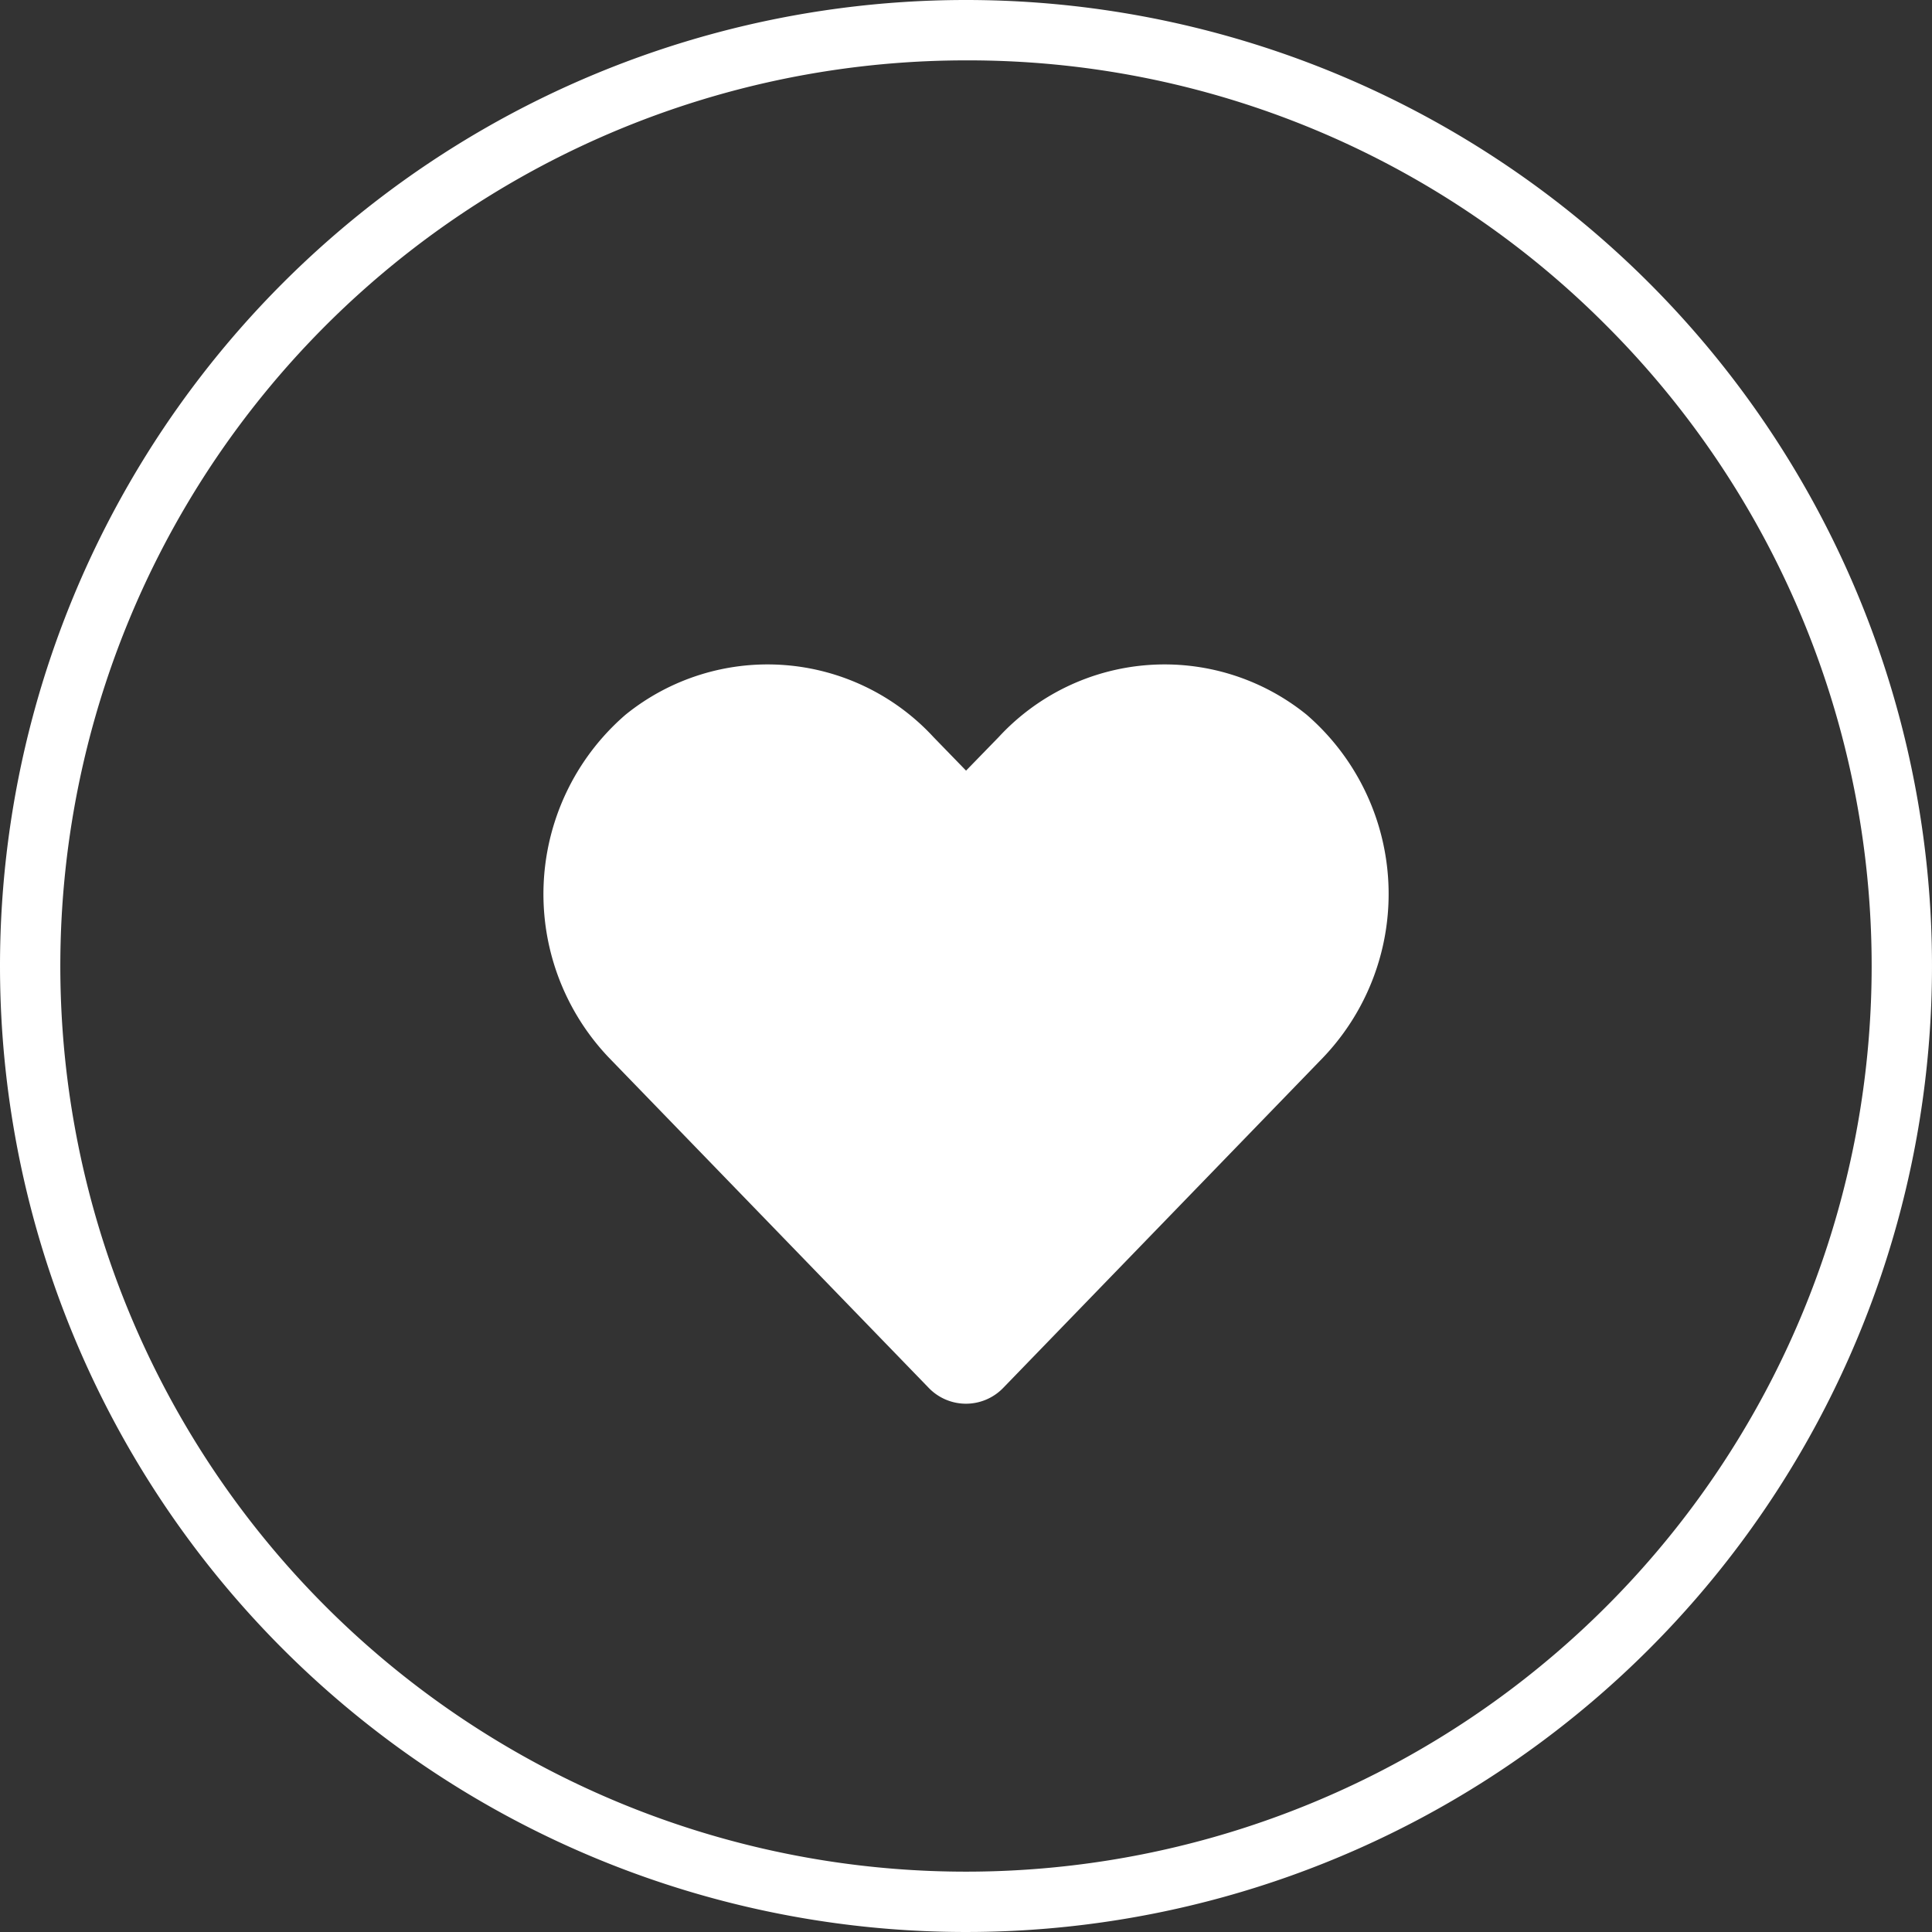 <svg xmlns="http://www.w3.org/2000/svg" width="32" height="32" viewBox="0 0 32 32"><rect x="0" y="0" width="32" height="32" fill="#333333" stroke="none"/><g transform="translate(-228 -412)"><path d="M16,1A15,15,0,0,0,5.393,26.607,15,15,0,1,0,26.607,5.393,14.9,14.9,0,0,0,16,1m0-1A16,16,0,1,1,0,16,16,16,0,0,1,16,0Z" transform="translate(228 412)" fill="#fff"/><path d="M12.64,3.085a3.739,3.739,0,0,0-5.1.372L7,4.012l-.539-.555a3.739,3.739,0,0,0-5.1-.372A3.926,3.926,0,0,0,1.088,8.77l5.291,5.463a.857.857,0,0,0,1.239,0L12.908,8.77a3.924,3.924,0,0,0-.268-5.685Z" transform="translate(237.001 420.752)" fill="#fff"/></g></svg>